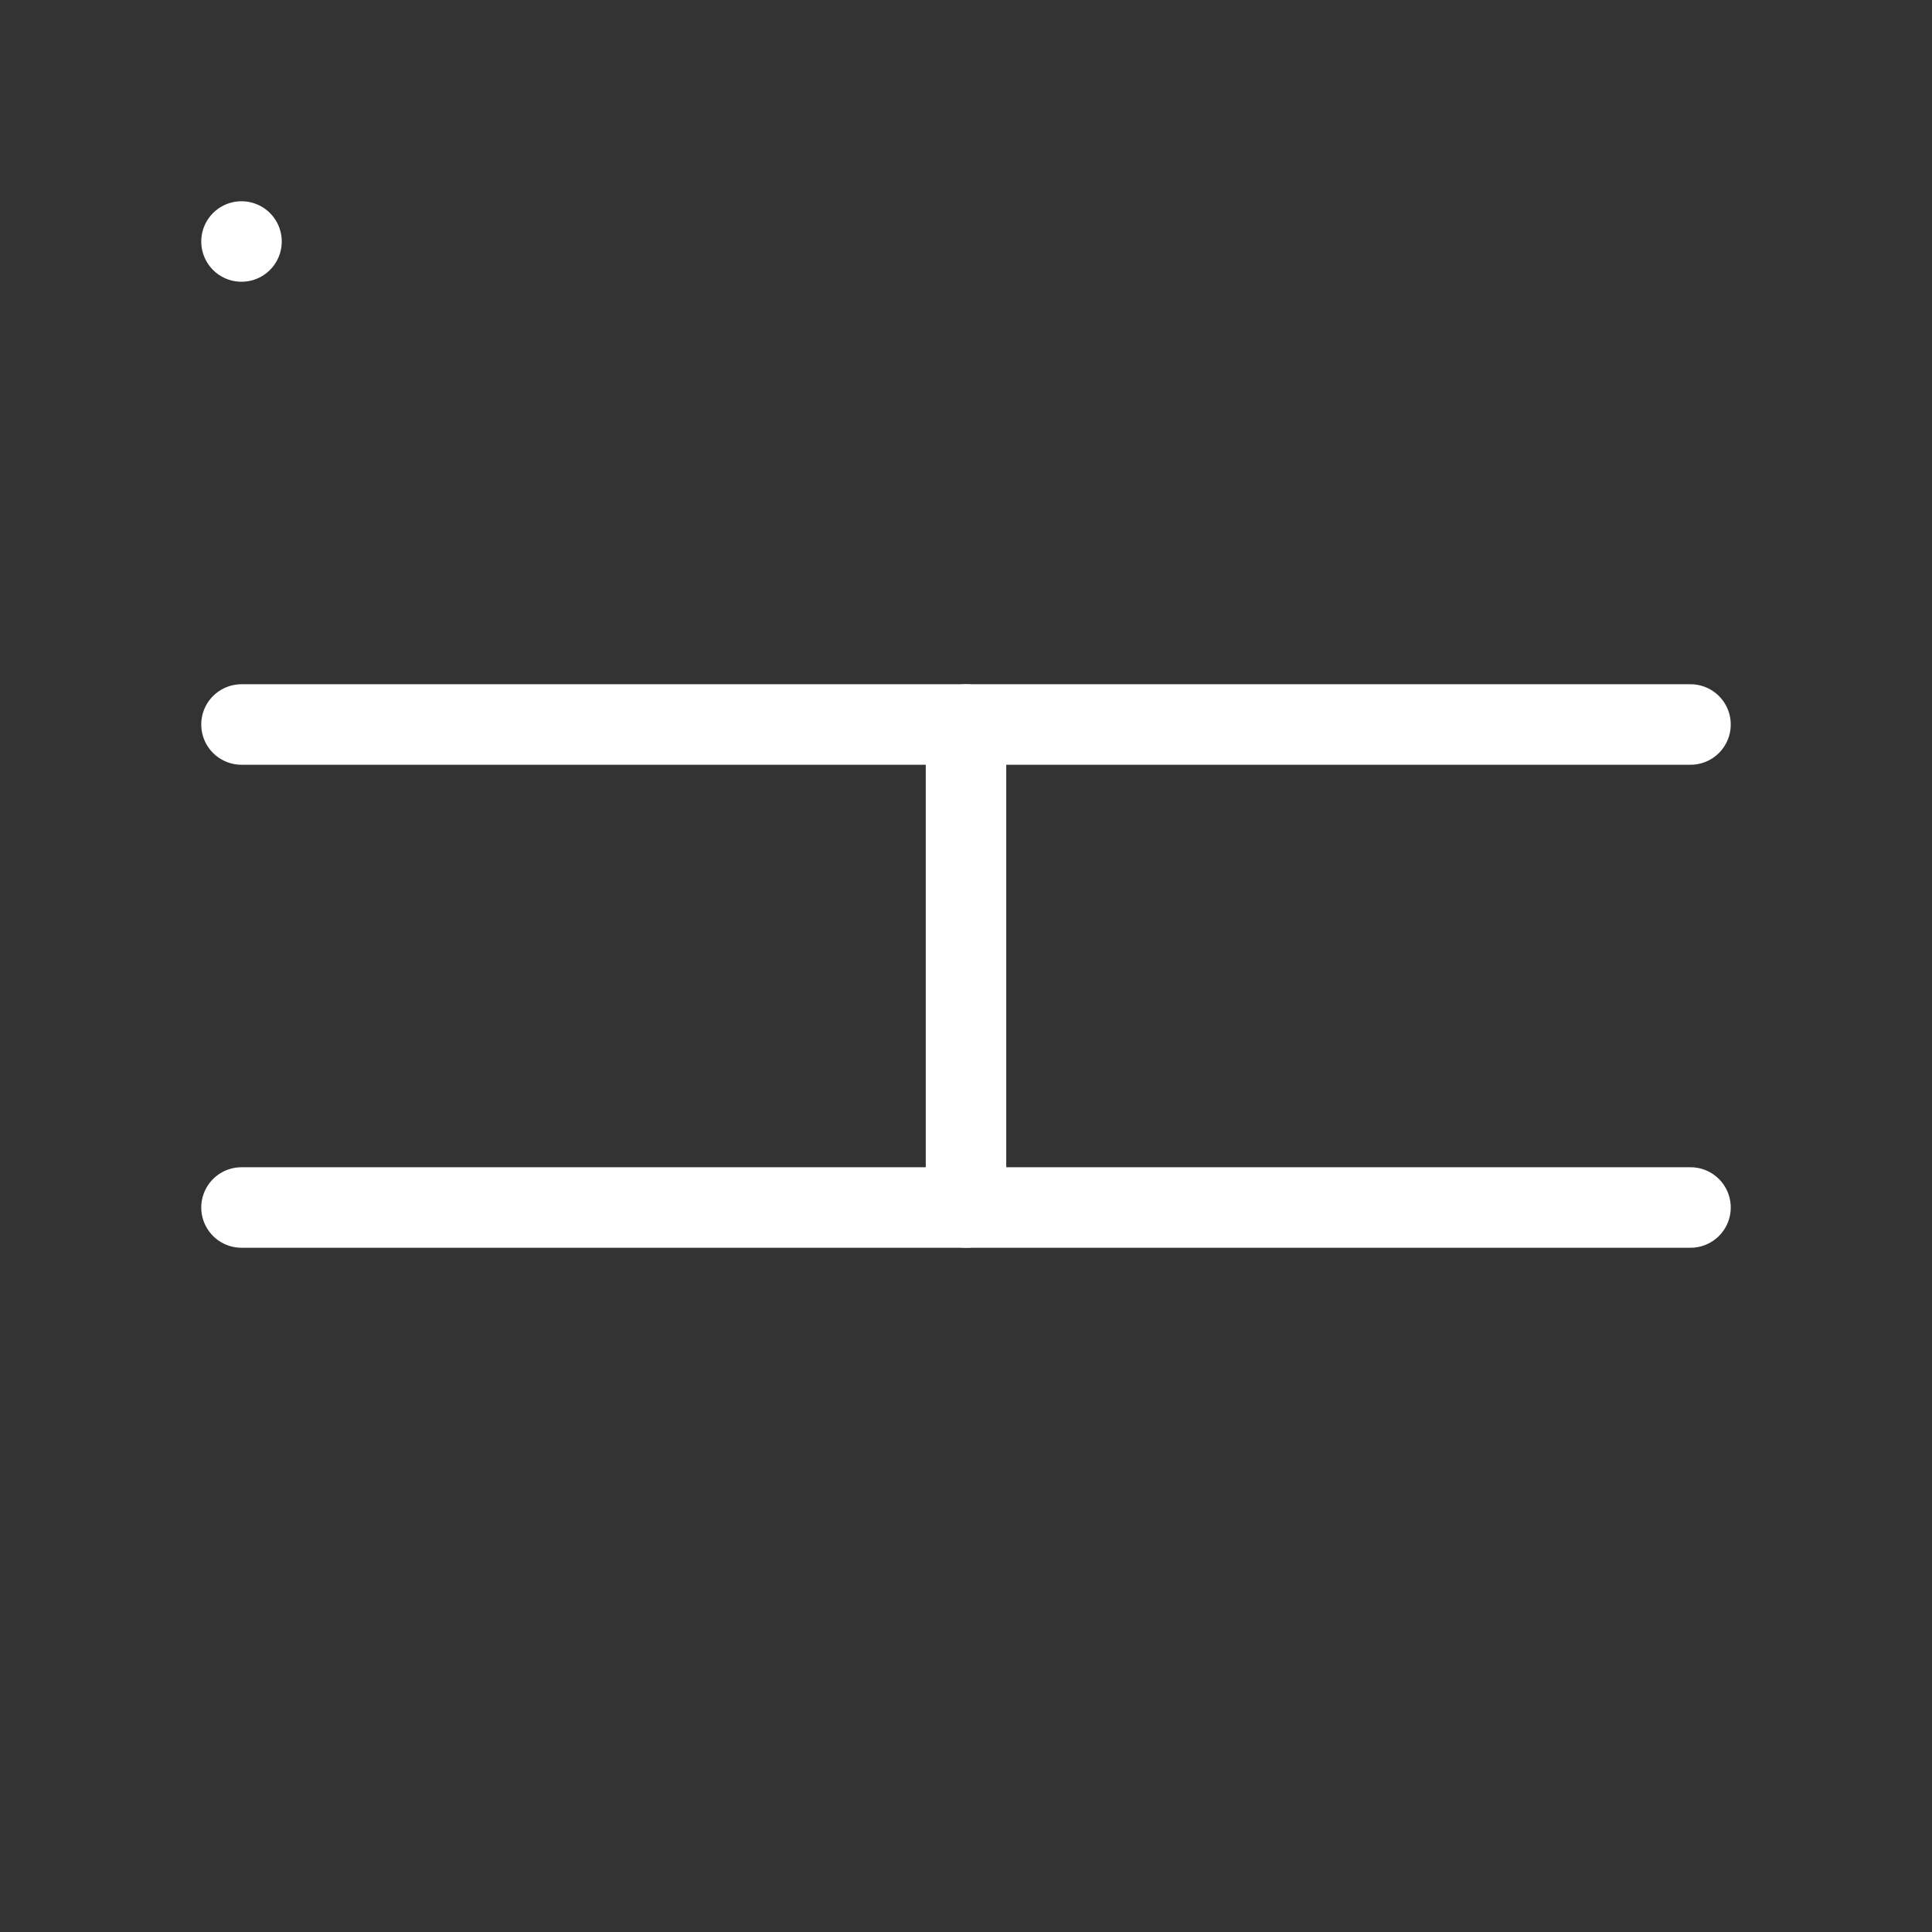 <svg            
  xmlns="http://www.w3.org/2000/svg"
  
  
  viewBox="0 0 24 24"
  fill="none"
  stroke="white"
stroke-linecap="round"
  stroke-linejoin="round"
           width="20" height="20">
  <rect x="0" y="0" width="24" height="24" fill="#333333" stroke="none"/>
  <path stroke="white" d="M12 15V9" />
  <path stroke="white" d="M3 15h18" />
  <path stroke="white" d="M3 9h18" />
  <rect   x="3" y="3" rx="2" />
</svg>
